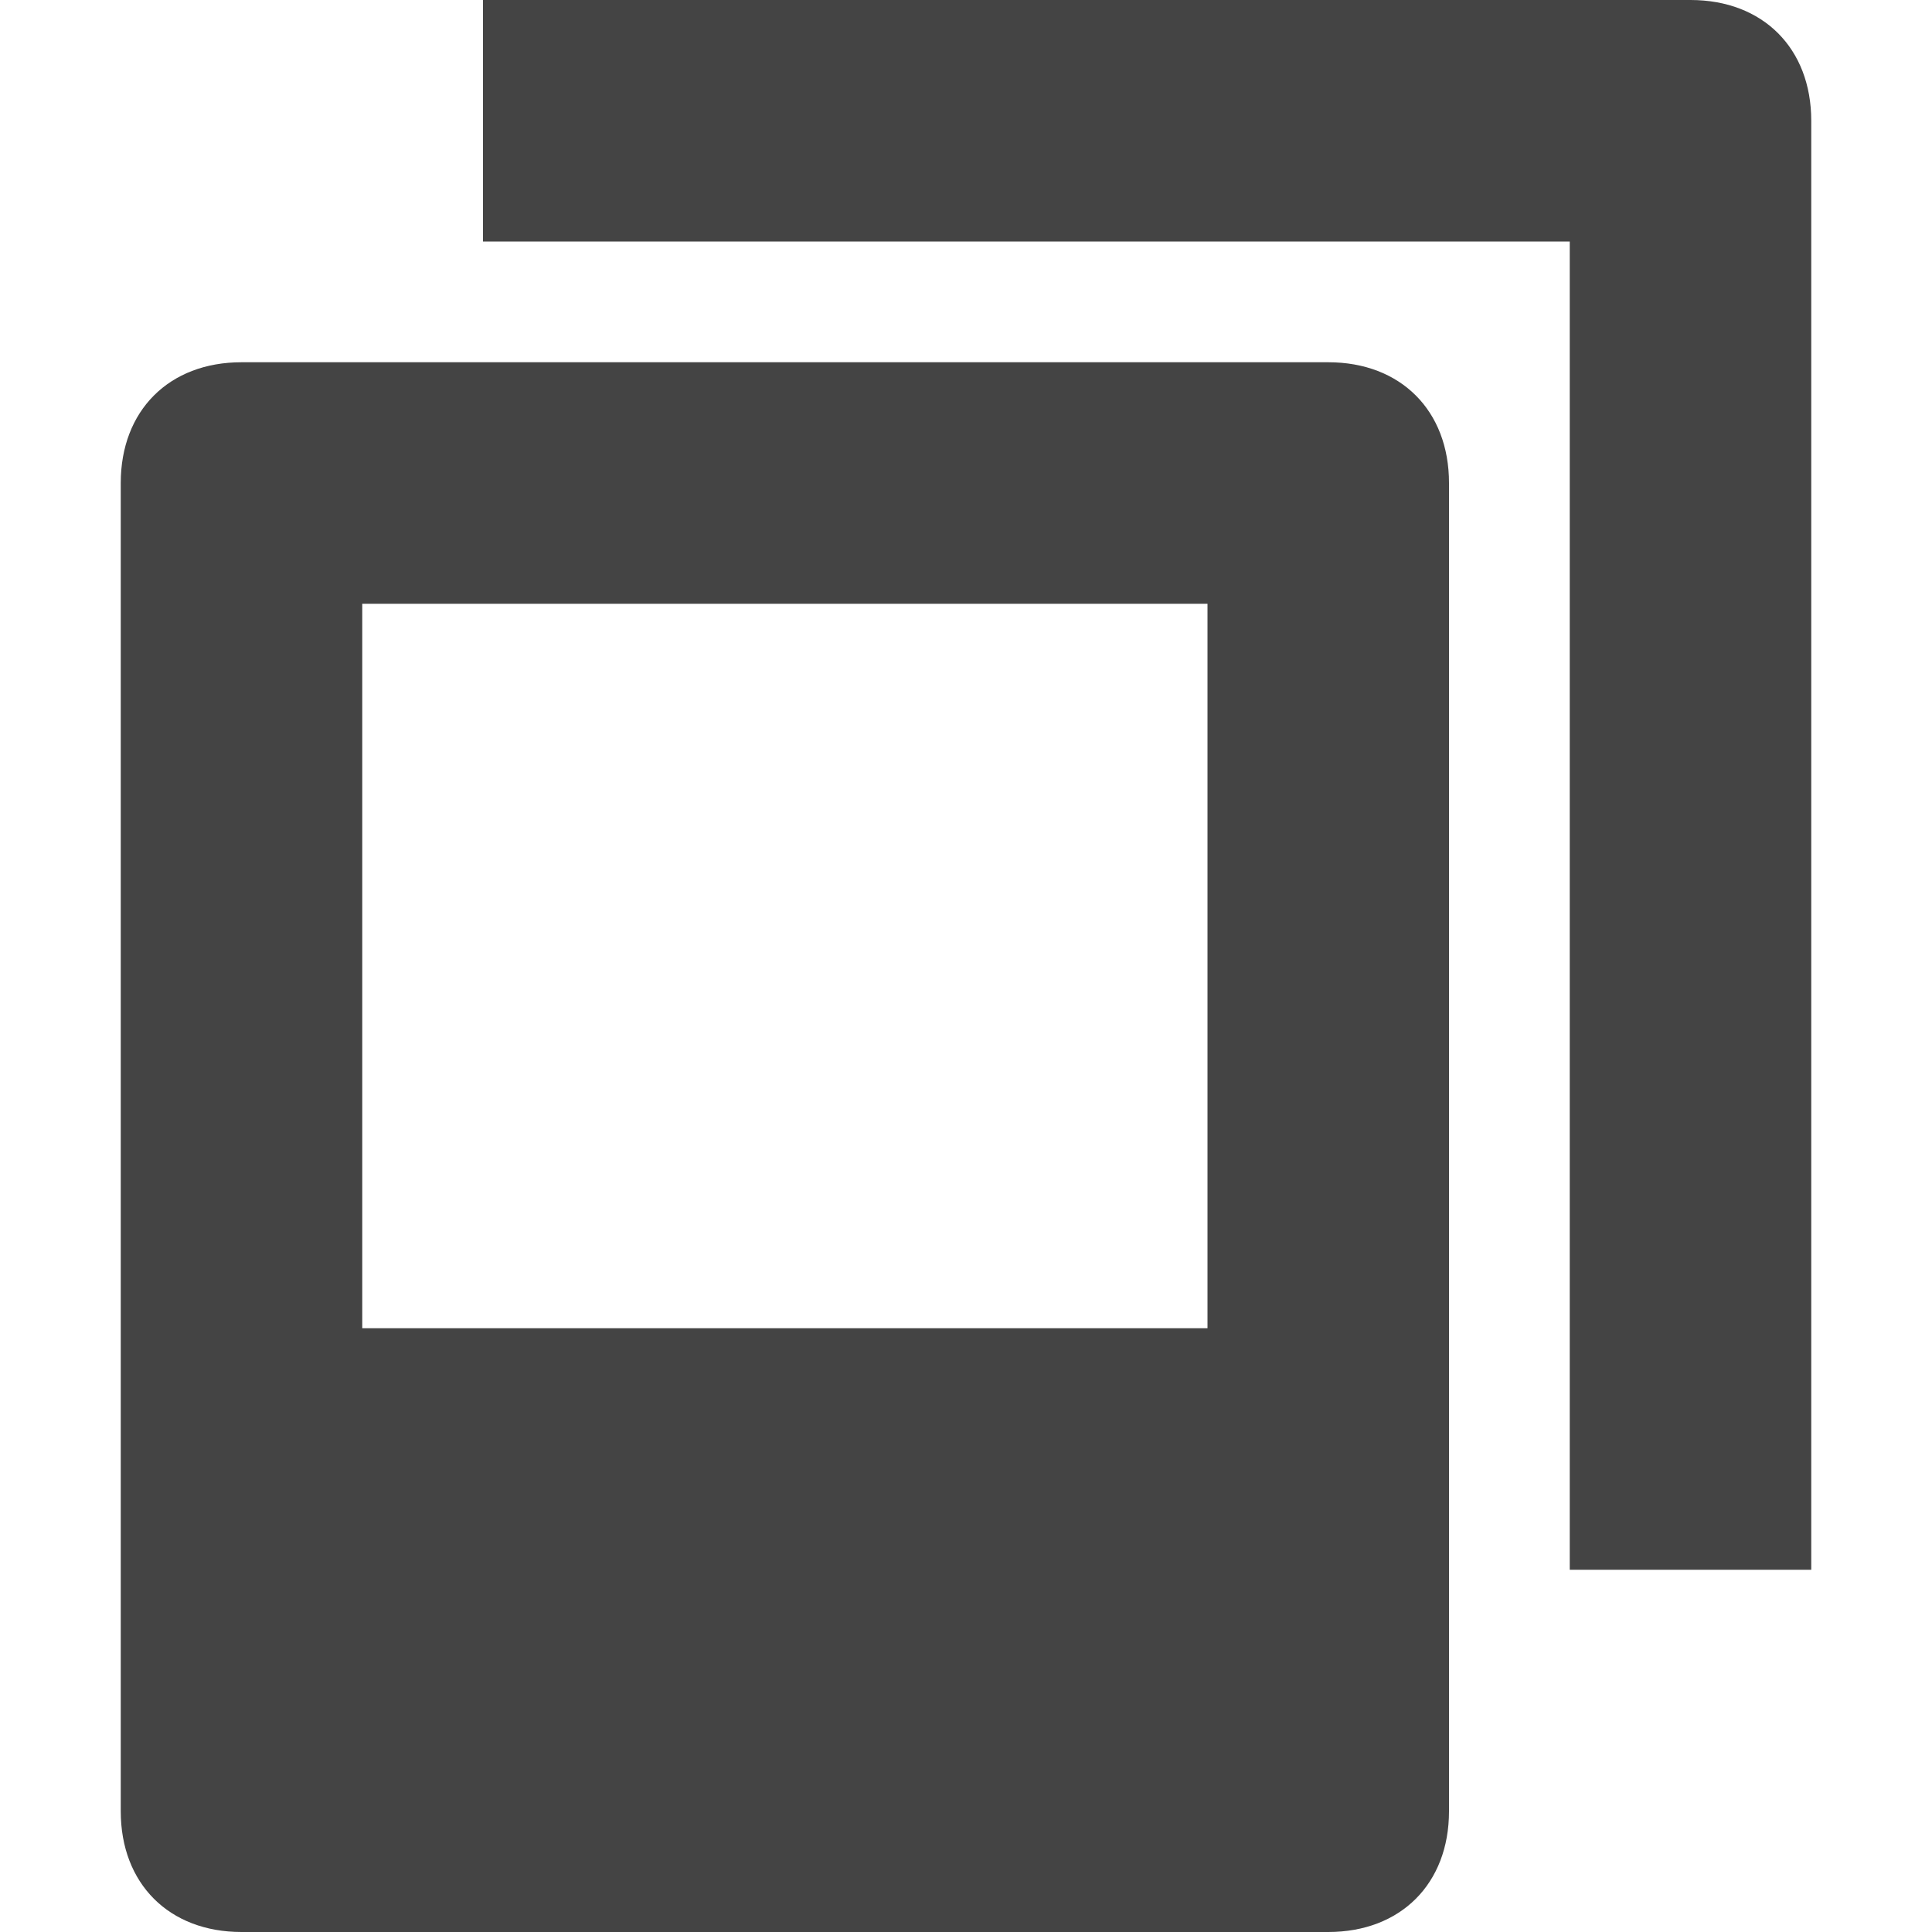 <?xml version="1.0" encoding="utf-8"?>
<!-- Generator: Adobe Illustrator 19.1.0, SVG Export Plug-In . SVG Version: 6.00 Build 0)  -->
<!DOCTYPE svg PUBLIC "-//W3C//DTD SVG 1.1//EN" "http://www.w3.org/Graphics/SVG/1.1/DTD/svg11.dtd">
<svg version="1.1" id="Layer_1" xmlns="http://www.w3.org/2000/svg" xmlns:xlink="http://www.w3.org/1999/xlink" x="0px" y="0px"
	 width="16px" height="16px" viewBox="0 0 16 16" enable-background="new 0 0 16 16" xml:space="preserve">
<path fill="#444444" d="M11,3H2C1.4,3,1,3.4,1,4v11c0,0.6,0.4,1,1,1h9c0.6,0,1-0.4,1-1V4C12,3.4,11.6,3,11,3z M10,11H3V5h7V11z"/>
<path data-color="color-2" fill="#444444" d="M15,13h-2V2H4V0h10c0.6,0,1,0.4,1,1V13z"/>
</svg>
